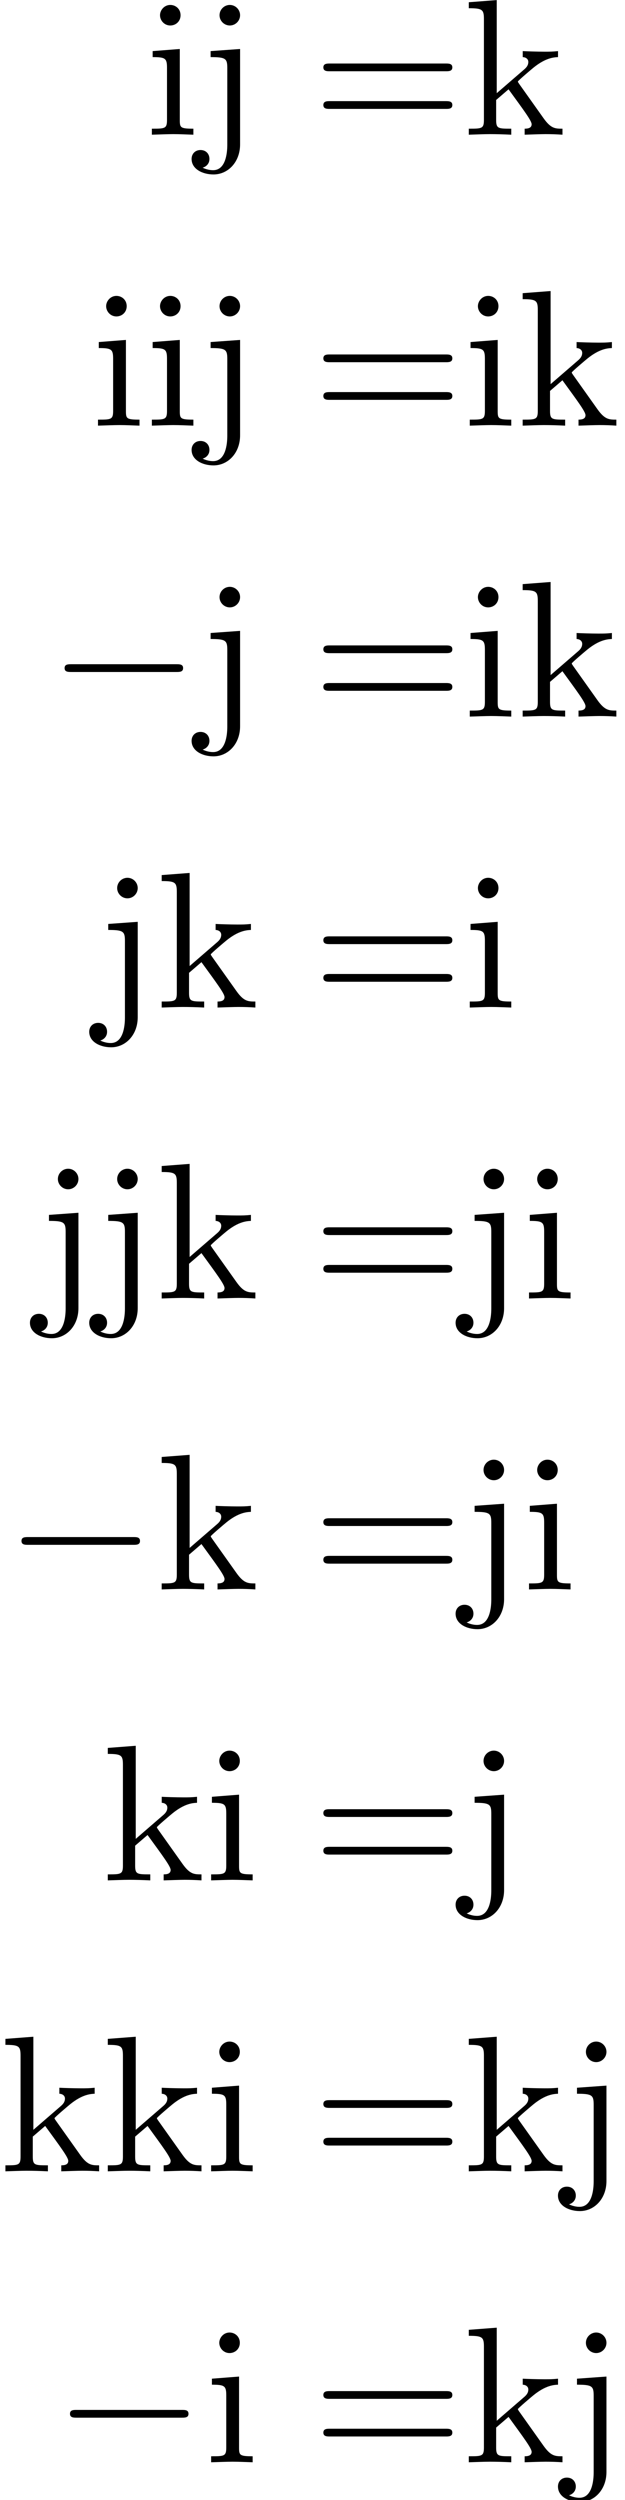 <?xml version='1.0' encoding='UTF-8'?>
<!-- This file was generated by dvisvgm 2.13.3 -->
<svg version='1.1' xmlns='http://www.w3.org/2000/svg' xmlns:xlink='http://www.w3.org/1999/xlink' width='48.153pt' height='192.611pt' viewBox='326.924 48.515 48.153 192.611'>
<defs>
<path id='g0-0' d='M6.565-2.291C6.735-2.291 6.914-2.291 6.914-2.491S6.735-2.69 6.565-2.69H1.176C1.006-2.69 .827-2.69 .827-2.491S1.006-2.291 1.176-2.291H6.565Z'/>
<path id='g1-61' d='M6.844-3.258C6.994-3.258 7.183-3.258 7.183-3.457S6.994-3.656 6.854-3.656H.887C.747-3.656 .558-3.656 .558-3.457S.747-3.258 .897-3.258H6.844ZM6.854-1.325C6.994-1.325 7.183-1.325 7.183-1.524S6.994-1.724 6.844-1.724H.897C.747-1.724 .558-1.724 .558-1.524S.747-1.325 .887-1.325H6.854Z'/>
<path id='g1-105' d='M1.763-4.403L.369-4.294V-3.985C1.016-3.985 1.106-3.925 1.106-3.437V-.757C1.106-.309 .996-.309 .329-.309V0C.648-.01 1.186-.03 1.425-.03C1.773-.03 2.122-.01 2.461 0V-.309C1.803-.309 1.763-.359 1.763-.747V-4.403ZM1.803-6.137C1.803-6.456 1.554-6.665 1.275-6.665C.966-6.665 .747-6.396 .747-6.137C.747-5.868 .966-5.609 1.275-5.609C1.554-5.609 1.803-5.818 1.803-6.137Z'/>
<path id='g1-106' d='M2.092-4.403L.578-4.294V-3.985C1.345-3.985 1.435-3.915 1.435-3.427V.518C1.435 .966 1.345 1.823 .707 1.823C.658 1.823 .428 1.823 .169 1.694C.319 1.654 .518 1.514 .518 1.245C.518 .986 .339 .787 .06 .787S-.399 .986-.399 1.245C-.399 1.763 .159 2.042 .727 2.042C1.474 2.042 2.092 1.405 2.092 .498V-4.403ZM2.092-6.137C2.092-6.426 1.853-6.665 1.564-6.665S1.036-6.426 1.036-6.137S1.275-5.609 1.564-5.609S2.092-5.848 2.092-6.137Z'/>
<path id='g1-107' d='M1.056-.757C1.056-.309 .946-.309 .279-.309V0C.608-.01 1.076-.03 1.365-.03C1.664-.03 2.062-.02 2.461 0V-.309C1.793-.309 1.684-.309 1.684-.757V-1.783L2.321-2.331C3.088-1.275 3.507-.717 3.507-.538C3.507-.349 3.337-.309 3.148-.309V0C3.427-.01 4.015-.03 4.224-.03C4.513-.03 4.802-.02 5.091 0V-.309C4.722-.309 4.503-.309 4.125-.837L2.859-2.62C2.849-2.64 2.8-2.7 2.8-2.73C2.8-2.77 3.507-3.367 3.606-3.447C4.234-3.955 4.653-3.975 4.862-3.985V-4.294C4.573-4.264 4.443-4.264 4.164-4.264C3.806-4.264 3.188-4.284 3.049-4.294V-3.985C3.238-3.975 3.337-3.866 3.337-3.736C3.337-3.537 3.198-3.417 3.118-3.347L1.714-2.132V-6.914L.279-6.804V-6.496C.976-6.496 1.056-6.426 1.056-5.938V-.757Z'/>
</defs>
<g id='page1' transform='matrix(1.5 0 0 1.5 0 0)'>
<use x='225.421' y='39.262' xlink:href='#g1-105'/>
<use x='228.189' y='39.262' xlink:href='#g1-106'/>
<use x='234' y='39.262' xlink:href='#g1-61'/>
<use x='241.749' y='39.262' xlink:href='#g1-107'/>
<use x='222.654' y='54.206' xlink:href='#g1-105'/>
<use x='225.421' y='54.206' xlink:href='#g1-105'/>
<use x='228.189' y='54.206' xlink:href='#g1-106'/>
<use x='234' y='54.206' xlink:href='#g1-61'/>
<use x='241.749' y='54.206' xlink:href='#g1-105'/>
<use x='244.516' y='54.206' xlink:href='#g1-107'/>
<use x='220.44' y='69.15' xlink:href='#g0-0'/>
<use x='228.189' y='69.15' xlink:href='#g1-106'/>
<use x='234' y='69.15' xlink:href='#g1-61'/>
<use x='241.749' y='69.15' xlink:href='#g1-105'/>
<use x='244.516' y='69.15' xlink:href='#g1-107'/>
<use x='222.931' y='84.094' xlink:href='#g1-106'/>
<use x='225.975' y='84.094' xlink:href='#g1-107'/>
<use x='234' y='84.094' xlink:href='#g1-61'/>
<use x='241.749' y='84.094' xlink:href='#g1-105'/>
<use x='219.886' y='99.038' xlink:href='#g1-106'/>
<use x='222.931' y='99.038' xlink:href='#g1-106'/>
<use x='225.975' y='99.038' xlink:href='#g1-107'/>
<use x='234' y='99.038' xlink:href='#g1-61'/>
<use x='241.749' y='99.038' xlink:href='#g1-106'/>
<use x='244.793' y='99.038' xlink:href='#g1-105'/>
<use x='218.226' y='113.982' xlink:href='#g0-0'/>
<use x='225.975' y='113.982' xlink:href='#g1-107'/>
<use x='234' y='113.982' xlink:href='#g1-61'/>
<use x='241.749' y='113.982' xlink:href='#g1-106'/>
<use x='244.793' y='113.982' xlink:href='#g1-105'/>
<use x='223.207' y='128.926' xlink:href='#g1-107'/>
<use x='228.465' y='128.926' xlink:href='#g1-105'/>
<use x='234' y='128.926' xlink:href='#g1-61'/>
<use x='241.749' y='128.926' xlink:href='#g1-106'/>
<use x='217.949' y='143.87' xlink:href='#g1-107'/>
<use x='223.207' y='143.87' xlink:href='#g1-107'/>
<use x='228.465' y='143.87' xlink:href='#g1-105'/>
<use x='234' y='143.87' xlink:href='#g1-61'/>
<use x='241.749' y='143.87' xlink:href='#g1-107'/>
<use x='247.007' y='143.87' xlink:href='#g1-106'/>
<use x='220.717' y='158.814' xlink:href='#g0-0'/>
<use x='228.465' y='158.814' xlink:href='#g1-105'/>
<use x='234' y='158.814' xlink:href='#g1-61'/>
<use x='241.749' y='158.814' xlink:href='#g1-107'/>
<use x='247.007' y='158.814' xlink:href='#g1-106'/>
</g>
</svg>